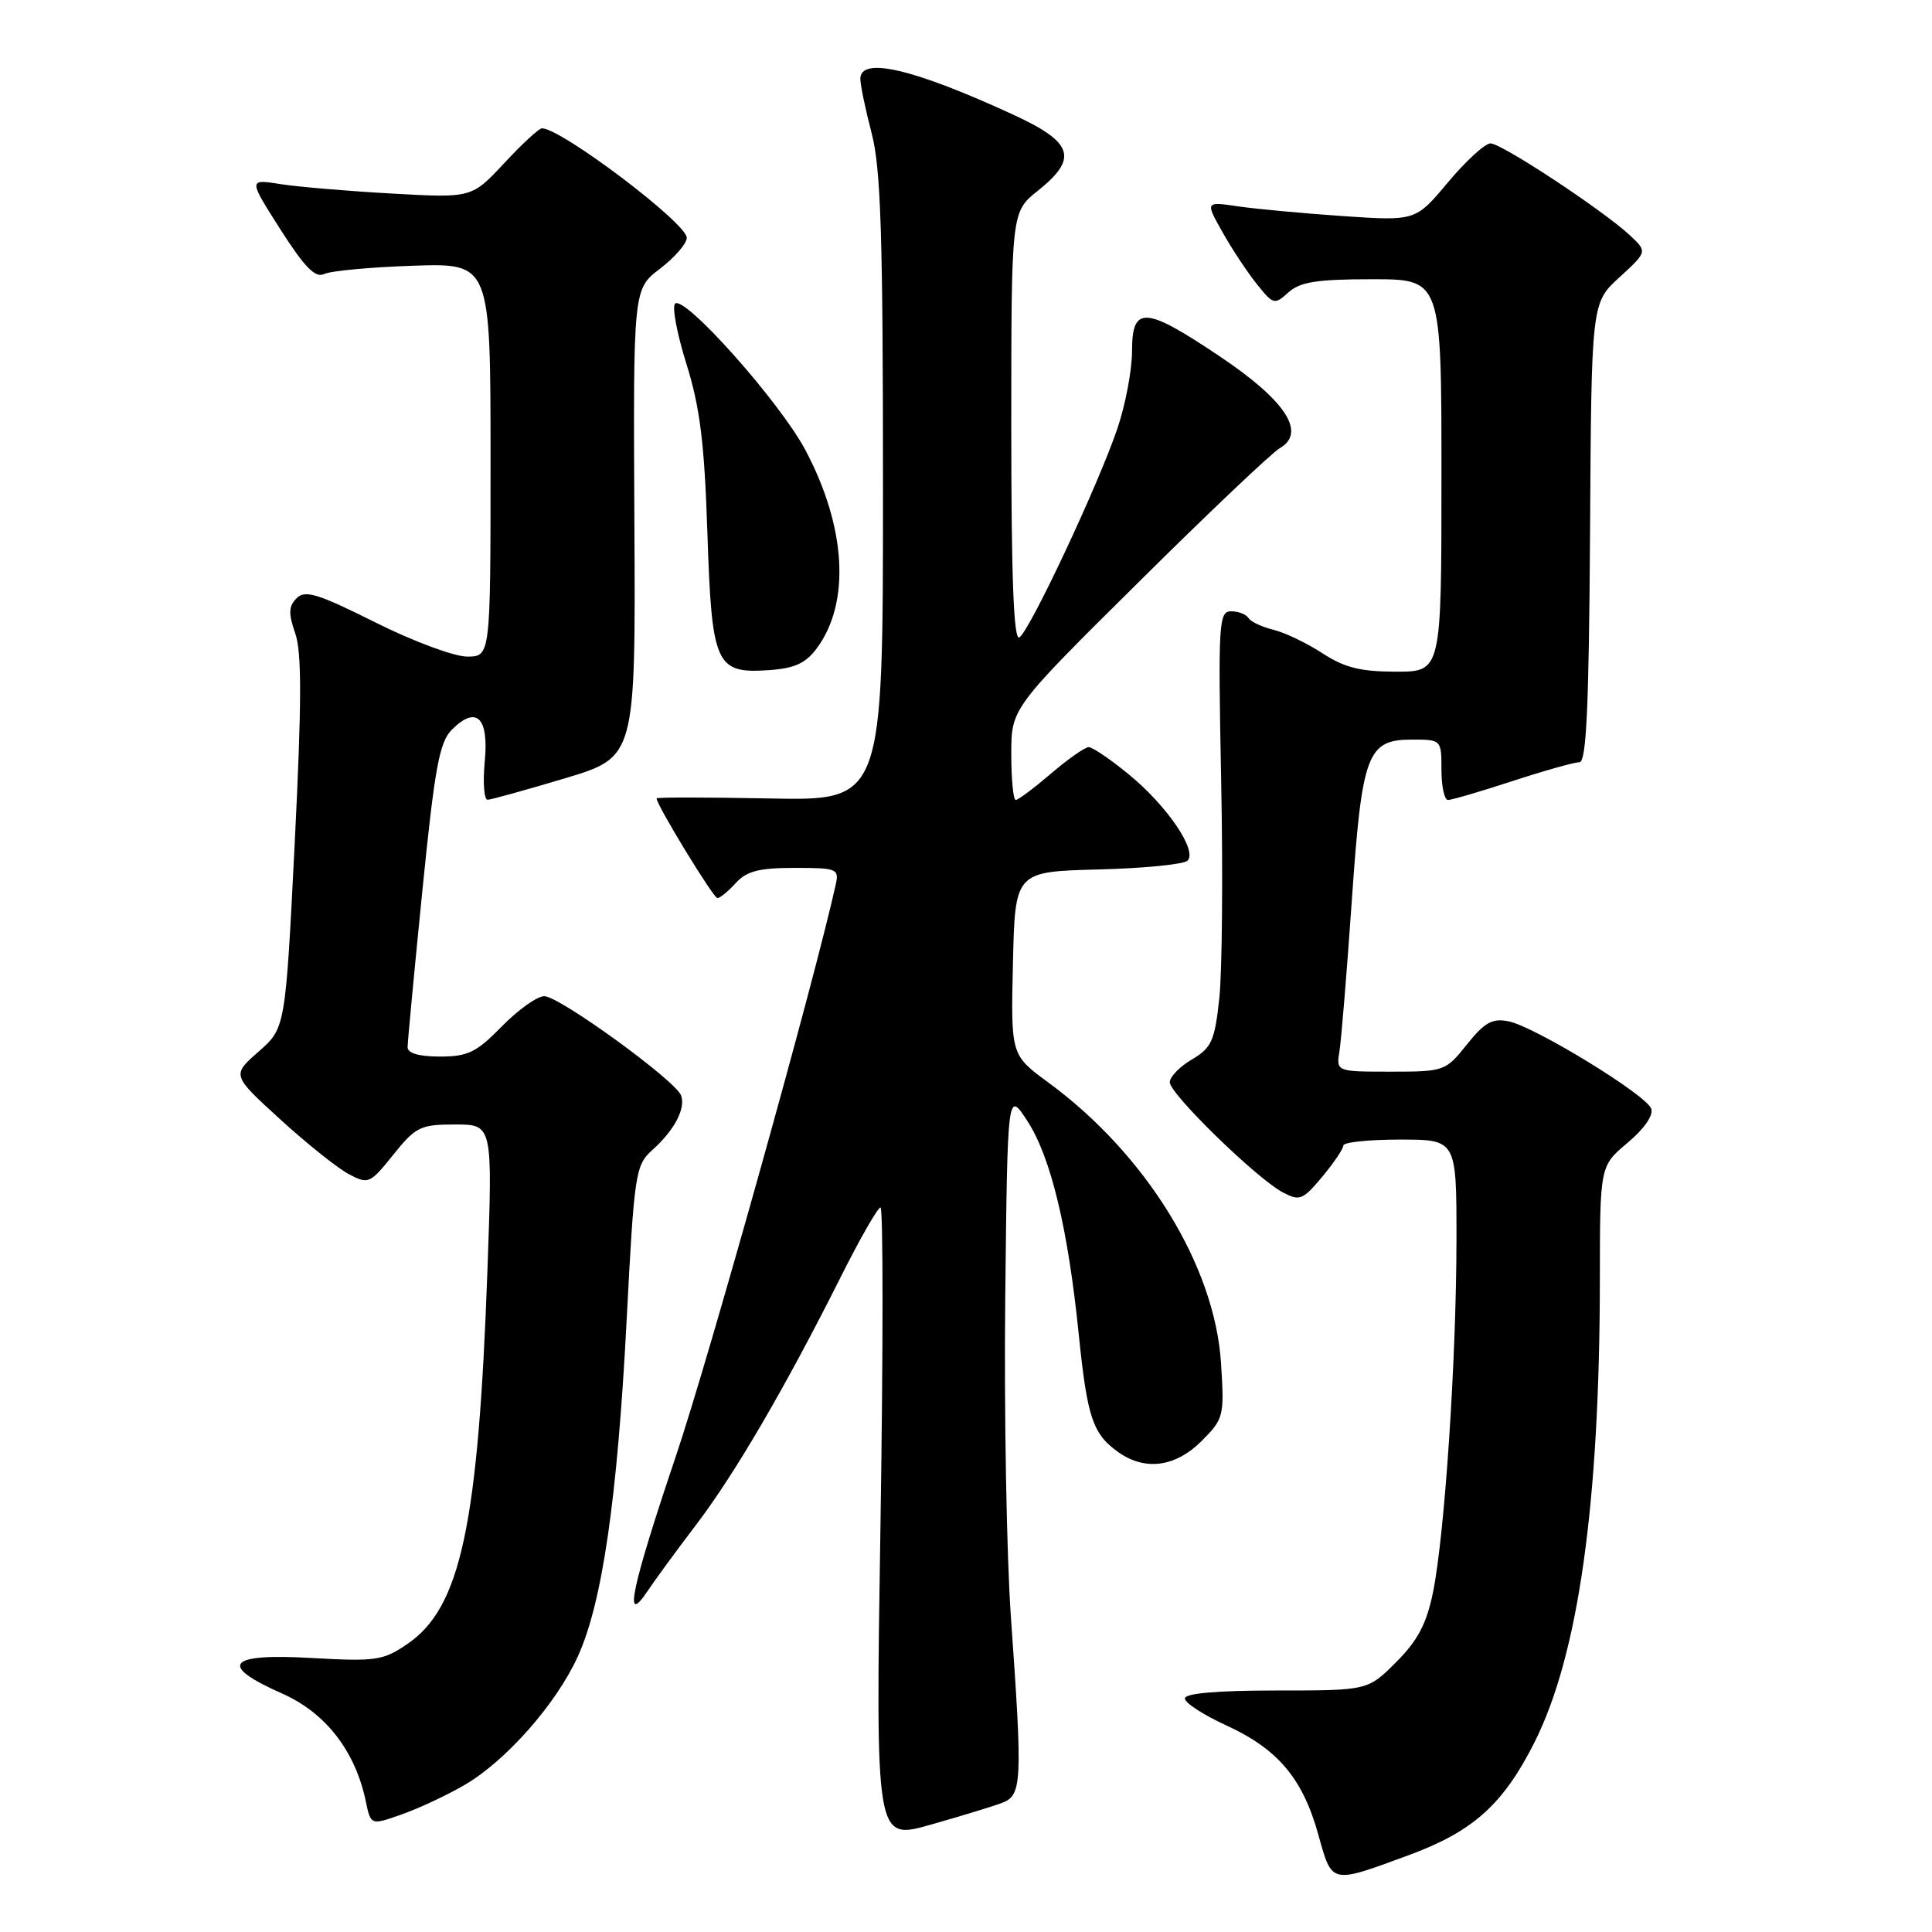 <?xml version="1.0" encoding="UTF-8" standalone="no"?>
<!DOCTYPE svg PUBLIC "-//W3C//DTD SVG 1.1//EN" "http://www.w3.org/Graphics/SVG/1.1/DTD/svg11.dtd" >
<svg xmlns="http://www.w3.org/2000/svg" xmlns:xlink="http://www.w3.org/1999/xlink" version="1.1" viewBox="0 0 256 256">
 <g >
 <path fill="currentColor"
d=" M 186.64 245.83 C 195.17 242.69 199.17 239.11 203.31 230.90 C 209.14 219.34 211.97 199.32 211.99 169.50 C 212.00 154.50 212.00 154.50 215.67 151.42 C 217.89 149.55 219.12 147.77 218.79 146.89 C 218.08 145.03 203.34 136.02 199.89 135.33 C 197.74 134.90 196.71 135.47 194.37 138.40 C 191.55 141.94 191.37 142.00 184.27 142.00 C 177.05 142.00 177.05 142.00 177.49 139.25 C 177.73 137.74 178.46 128.85 179.11 119.50 C 180.47 99.81 181.14 98.00 187.12 98.00 C 190.98 98.00 191.00 98.02 191.00 102.00 C 191.00 104.20 191.39 106.00 191.87 106.00 C 192.35 106.00 196.19 104.88 200.40 103.50 C 204.62 102.12 208.61 101.00 209.28 101.00 C 210.21 101.00 210.54 93.73 210.69 70.57 C 210.87 40.14 210.87 40.14 214.58 36.75 C 218.29 33.35 218.29 33.35 215.97 31.18 C 212.39 27.85 198.97 19.00 197.50 19.00 C 196.78 19.00 194.25 21.31 191.88 24.14 C 187.58 29.28 187.58 29.28 178.04 28.64 C 172.79 28.28 166.52 27.70 164.10 27.35 C 159.70 26.70 159.70 26.70 161.97 30.73 C 163.21 32.95 165.26 36.05 166.52 37.62 C 168.71 40.37 168.88 40.42 170.73 38.74 C 172.27 37.35 174.51 37.00 181.83 37.00 C 191.00 37.00 191.00 37.00 191.00 63.00 C 191.00 89.00 191.00 89.00 184.98 89.00 C 180.28 89.00 178.14 88.46 175.23 86.56 C 173.18 85.22 170.26 83.82 168.74 83.45 C 167.22 83.08 165.73 82.38 165.43 81.89 C 165.13 81.40 164.09 81.00 163.13 81.00 C 161.49 81.00 161.40 82.54 161.81 103.40 C 162.06 115.72 161.94 128.69 161.57 132.22 C 160.96 137.93 160.55 138.83 157.94 140.38 C 156.32 141.33 155.00 142.69 155.00 143.40 C 155.00 144.94 166.47 156.12 169.95 157.98 C 172.21 159.18 172.61 159.03 175.20 155.93 C 176.74 154.08 178.00 152.22 178.00 151.79 C 178.00 151.35 181.38 151.00 185.50 151.00 C 193.00 151.00 193.00 151.00 192.99 164.25 C 192.98 180.12 191.43 203.39 189.88 210.99 C 189.03 215.16 187.86 217.38 185.00 220.24 C 181.24 224.00 181.24 224.00 169.12 224.00 C 161.28 224.00 157.00 224.37 157.00 225.06 C 157.00 225.64 159.46 227.23 162.46 228.61 C 169.33 231.76 172.61 235.64 174.68 243.09 C 176.53 249.71 176.25 249.65 186.64 245.83 Z  M 132.75 238.90 C 135.43 237.89 135.51 236.28 133.95 214.27 C 133.38 206.15 133.04 187.12 133.20 172.00 C 133.50 144.50 133.50 144.50 136.12 148.52 C 139.24 153.31 141.51 162.73 142.94 176.81 C 144.07 187.89 144.80 190.04 148.23 192.45 C 151.77 194.93 155.77 194.38 159.21 190.95 C 162.16 187.99 162.24 187.68 161.79 180.60 C 160.96 167.72 151.86 152.94 138.90 143.43 C 133.94 139.79 133.94 139.79 134.22 127.64 C 134.50 115.50 134.50 115.50 145.49 115.21 C 151.53 115.06 156.87 114.53 157.36 114.04 C 158.69 112.71 154.63 106.75 149.57 102.61 C 147.15 100.62 144.76 99.00 144.26 99.00 C 143.77 99.00 141.52 100.57 139.27 102.50 C 137.02 104.42 134.92 106.00 134.59 106.00 C 134.27 106.00 134.00 103.27 134.00 99.93 C 134.00 93.85 134.00 93.85 150.83 77.18 C 160.08 68.00 168.52 60.00 169.57 59.39 C 173.14 57.34 170.38 53.10 161.67 47.25 C 151.70 40.56 150.00 40.45 150.00 46.53 C 150.00 49.02 149.13 53.64 148.06 56.78 C 145.54 64.23 136.44 83.61 135.07 84.46 C 134.32 84.92 134.00 76.54 134.00 56.60 C 134.00 28.09 134.00 28.09 137.50 25.29 C 142.92 20.97 142.24 18.87 134.25 15.19 C 121.03 9.10 114.00 7.46 114.00 10.45 C 114.00 11.25 114.67 14.49 115.50 17.66 C 116.72 22.33 117.00 31.24 117.00 64.76 C 117.00 106.10 117.00 106.10 102.00 105.80 C 93.75 105.64 87.00 105.63 87.00 105.79 C 87.00 106.67 94.53 119.00 95.06 119.00 C 95.41 119.00 96.50 118.10 97.50 117.00 C 98.92 115.43 100.58 115.00 105.27 115.00 C 110.93 115.00 111.21 115.11 110.73 117.25 C 107.93 129.93 93.90 180.09 89.55 192.97 C 83.69 210.36 82.56 215.66 85.76 210.89 C 86.71 209.46 89.63 205.47 92.24 202.04 C 97.38 195.29 104.04 183.87 111.38 169.25 C 113.93 164.16 116.31 160.00 116.67 160.00 C 117.03 160.00 117.03 178.86 116.67 201.92 C 116.01 243.84 116.01 243.84 123.25 241.80 C 127.24 240.67 131.51 239.37 132.75 238.90 Z  M 61.62 236.48 C 67.09 233.27 73.71 225.76 76.56 219.50 C 79.80 212.40 81.80 198.64 83.03 175.00 C 84.04 155.44 84.20 154.40 86.43 152.39 C 89.36 149.76 90.87 146.90 90.25 145.16 C 89.55 143.20 74.12 132.00 72.12 132.00 C 71.18 132.00 68.65 133.80 66.50 136.00 C 63.14 139.44 61.99 140.00 58.30 140.00 C 55.52 140.00 54.00 139.56 54.01 138.75 C 54.01 138.06 54.89 128.76 55.96 118.07 C 57.60 101.72 58.22 98.34 59.87 96.69 C 63.13 93.43 64.80 95.05 64.23 100.92 C 63.97 103.71 64.14 105.99 64.62 105.97 C 65.11 105.95 69.71 104.67 74.86 103.13 C 84.22 100.32 84.22 100.32 84.06 69.32 C 83.90 38.31 83.90 38.31 87.45 35.61 C 89.40 34.12 91.00 32.27 91.00 31.51 C 91.00 29.57 74.39 17.02 71.81 17.00 C 71.42 17.00 69.17 19.08 66.81 21.62 C 62.50 26.24 62.50 26.24 52.00 25.65 C 46.22 25.33 39.57 24.77 37.20 24.40 C 32.90 23.72 32.90 23.72 37.15 30.39 C 40.37 35.43 41.78 36.87 42.95 36.31 C 43.80 35.89 49.11 35.40 54.75 35.21 C 65.00 34.87 65.00 34.87 65.00 60.94 C 65.00 87.00 65.00 87.00 61.89 87.00 C 60.18 87.00 54.70 84.96 49.71 82.46 C 42.13 78.67 40.43 78.14 39.31 79.26 C 38.24 80.33 38.20 81.29 39.12 83.92 C 40.00 86.44 39.98 93.13 39.05 111.73 C 37.82 136.22 37.82 136.22 34.27 139.34 C 30.71 142.46 30.71 142.46 37.11 148.30 C 40.62 151.51 44.72 154.78 46.20 155.57 C 48.81 156.95 49.01 156.87 52.12 153.00 C 55.09 149.30 55.71 149.00 60.30 149.00 C 65.28 149.00 65.28 149.00 64.59 168.25 C 63.38 202.11 61.05 213.00 54.00 217.82 C 50.76 220.04 49.82 220.17 41.25 219.69 C 30.12 219.05 28.84 220.63 37.40 224.41 C 43.15 226.95 47.08 232.03 48.47 238.68 C 49.13 241.87 49.13 241.87 53.28 240.40 C 55.57 239.59 59.32 237.83 61.62 236.48 Z  M 108.22 85.92 C 112.71 79.87 112.14 69.84 106.71 59.62 C 103.31 53.23 90.67 39.04 89.45 40.24 C 89.03 40.65 89.71 44.25 90.96 48.24 C 92.75 53.96 93.34 58.68 93.73 70.50 C 94.31 88.14 94.81 89.27 101.85 88.80 C 105.27 88.57 106.74 87.90 108.22 85.92 Z "/>
</g>
</svg>